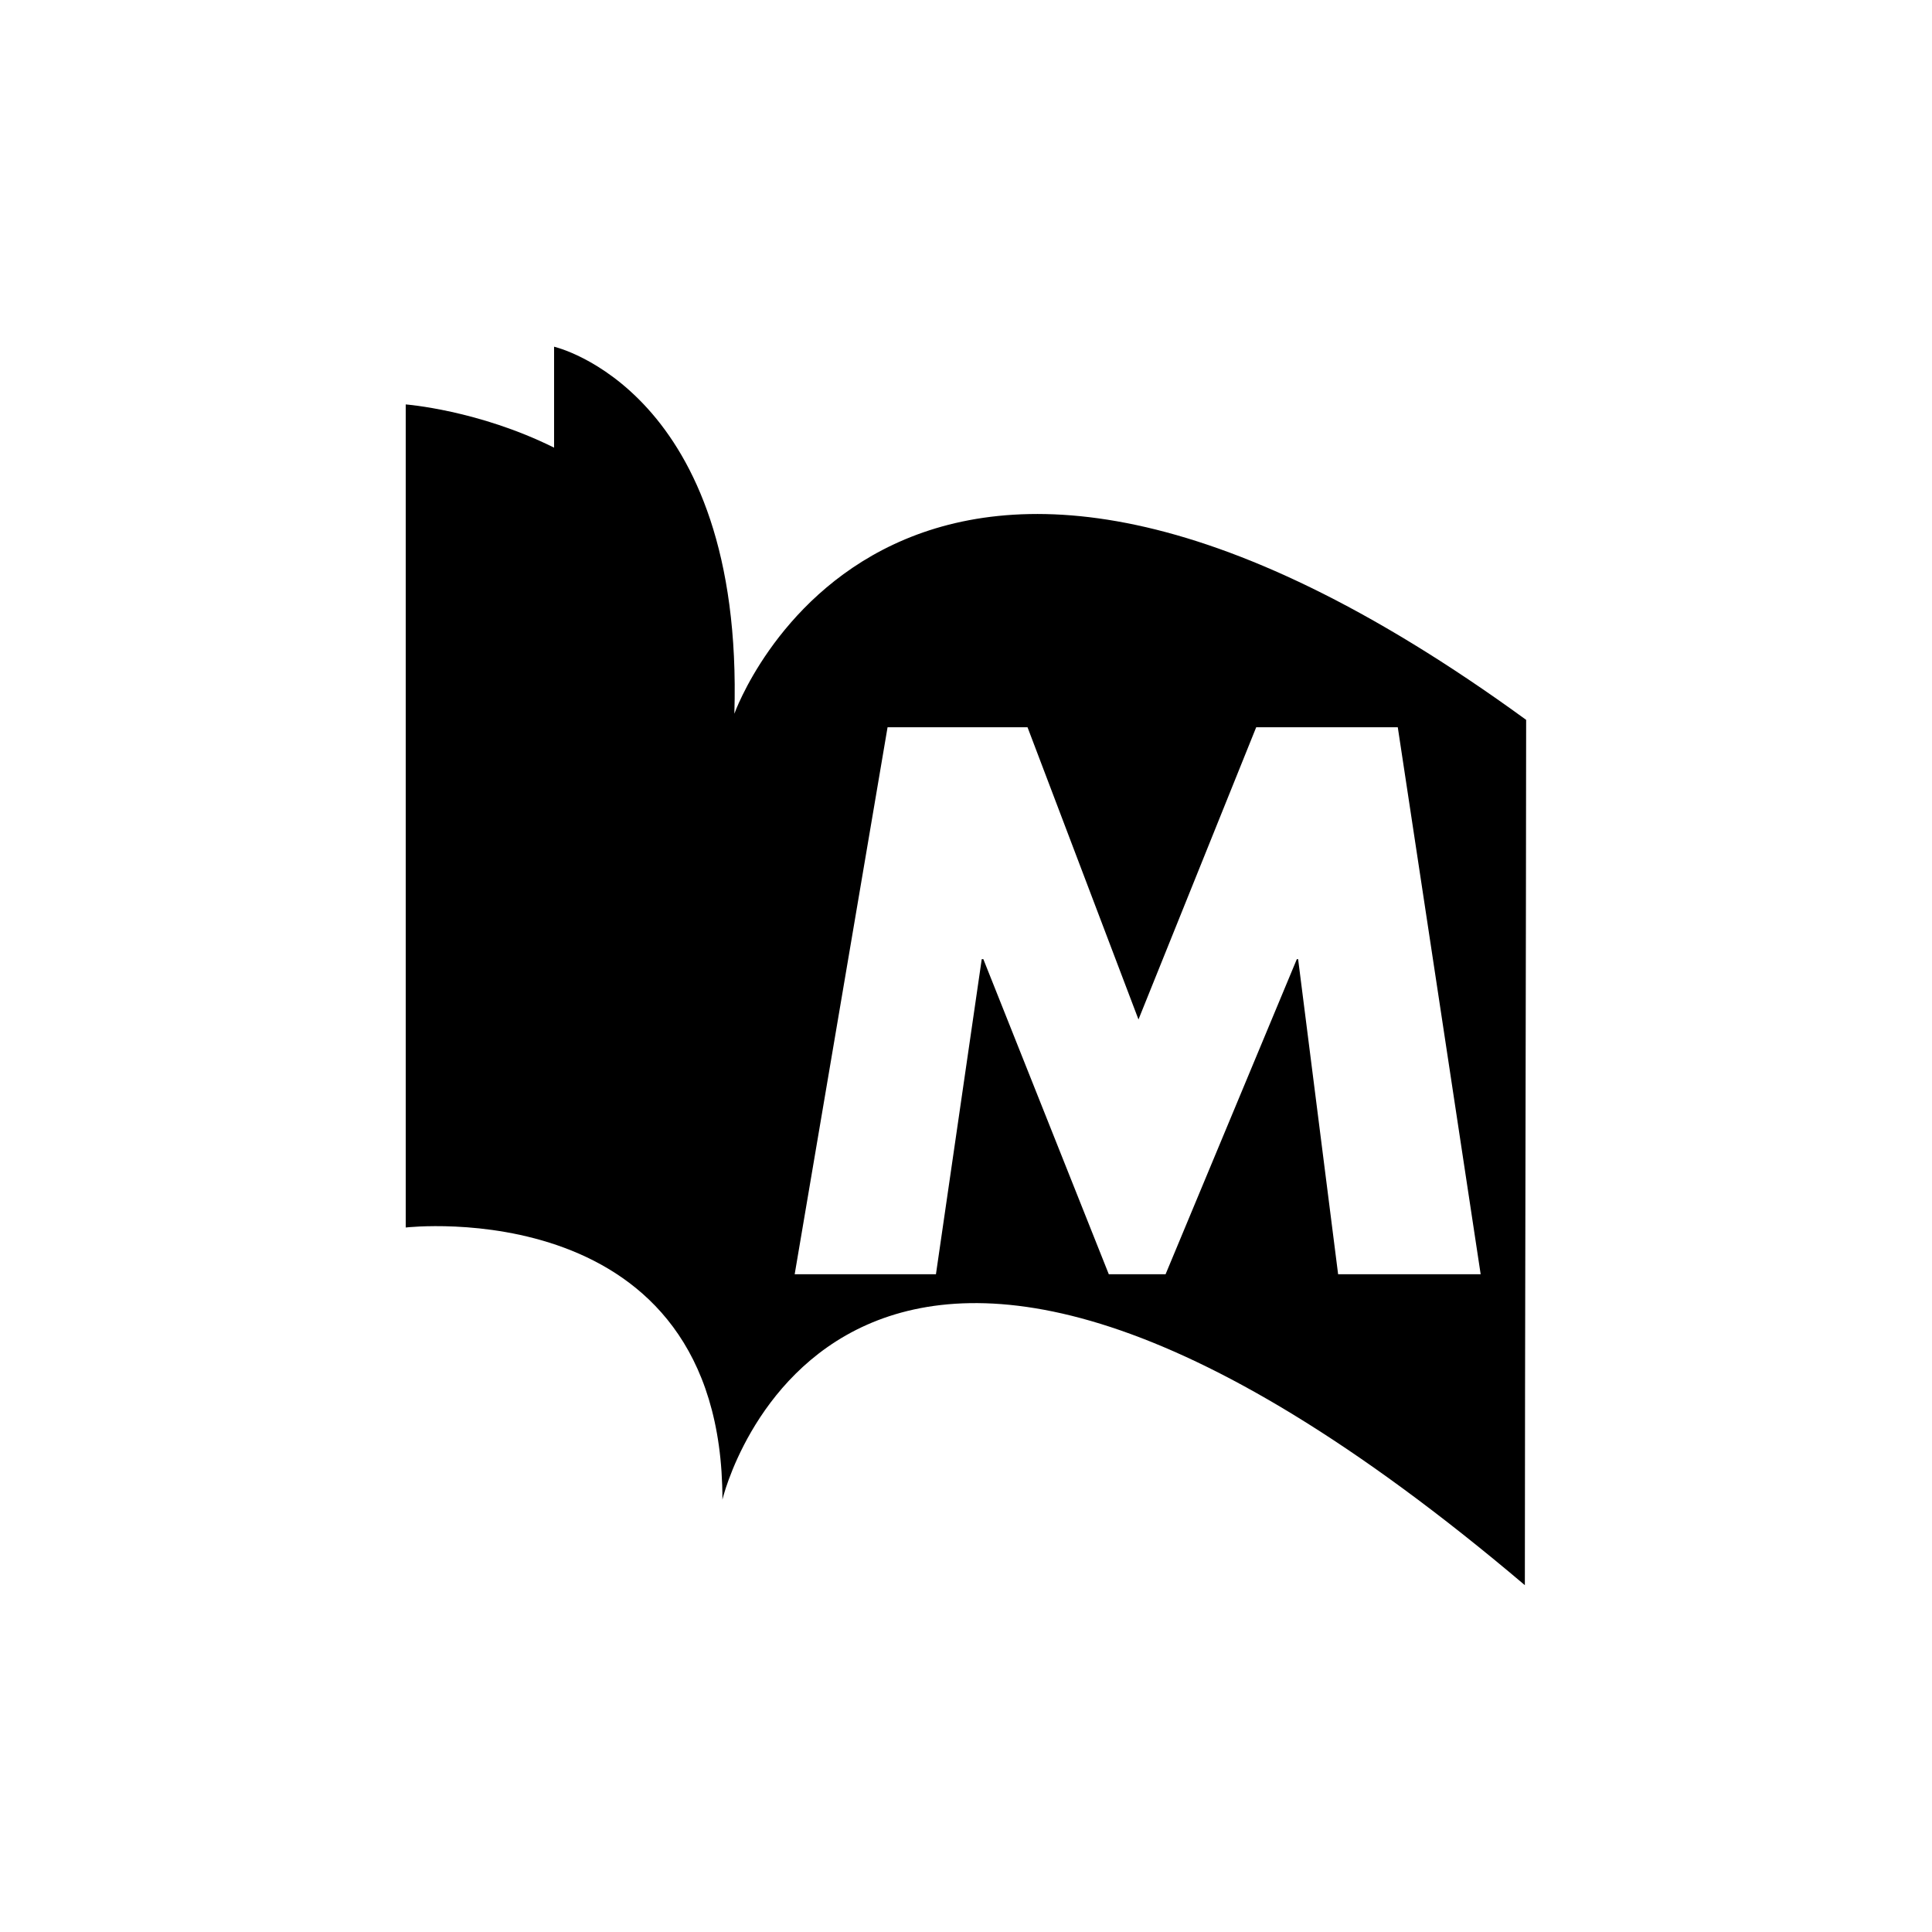 <svg xmlns="http://www.w3.org/2000/svg" width="100%" height="100%" viewBox="0 0 599.04 599.04"><path fill="currentColor" d="M227.7 221.3h0s49.8-140.6 245.5 1.9c0 51.3-0.4 206.7-0.4 268.3-212.3-179.9-248.9-26.5-248.8-26.5 0-95.8-98.1-84.4-98.2-84.4v-255.2s22.5 1.7 46 13.4v-31.3s58.9 13.4 55.9 113.8zM414.9 395.1h0 44.2l-25.7-169.6h-43.9l-36.5 90.6-34.4-90.6h-43.4l-28.8 169.6h43.8l14.2-97.7h0.5l38.9 97.7h17.6l40.7-97.7h0.4z" /></svg>
